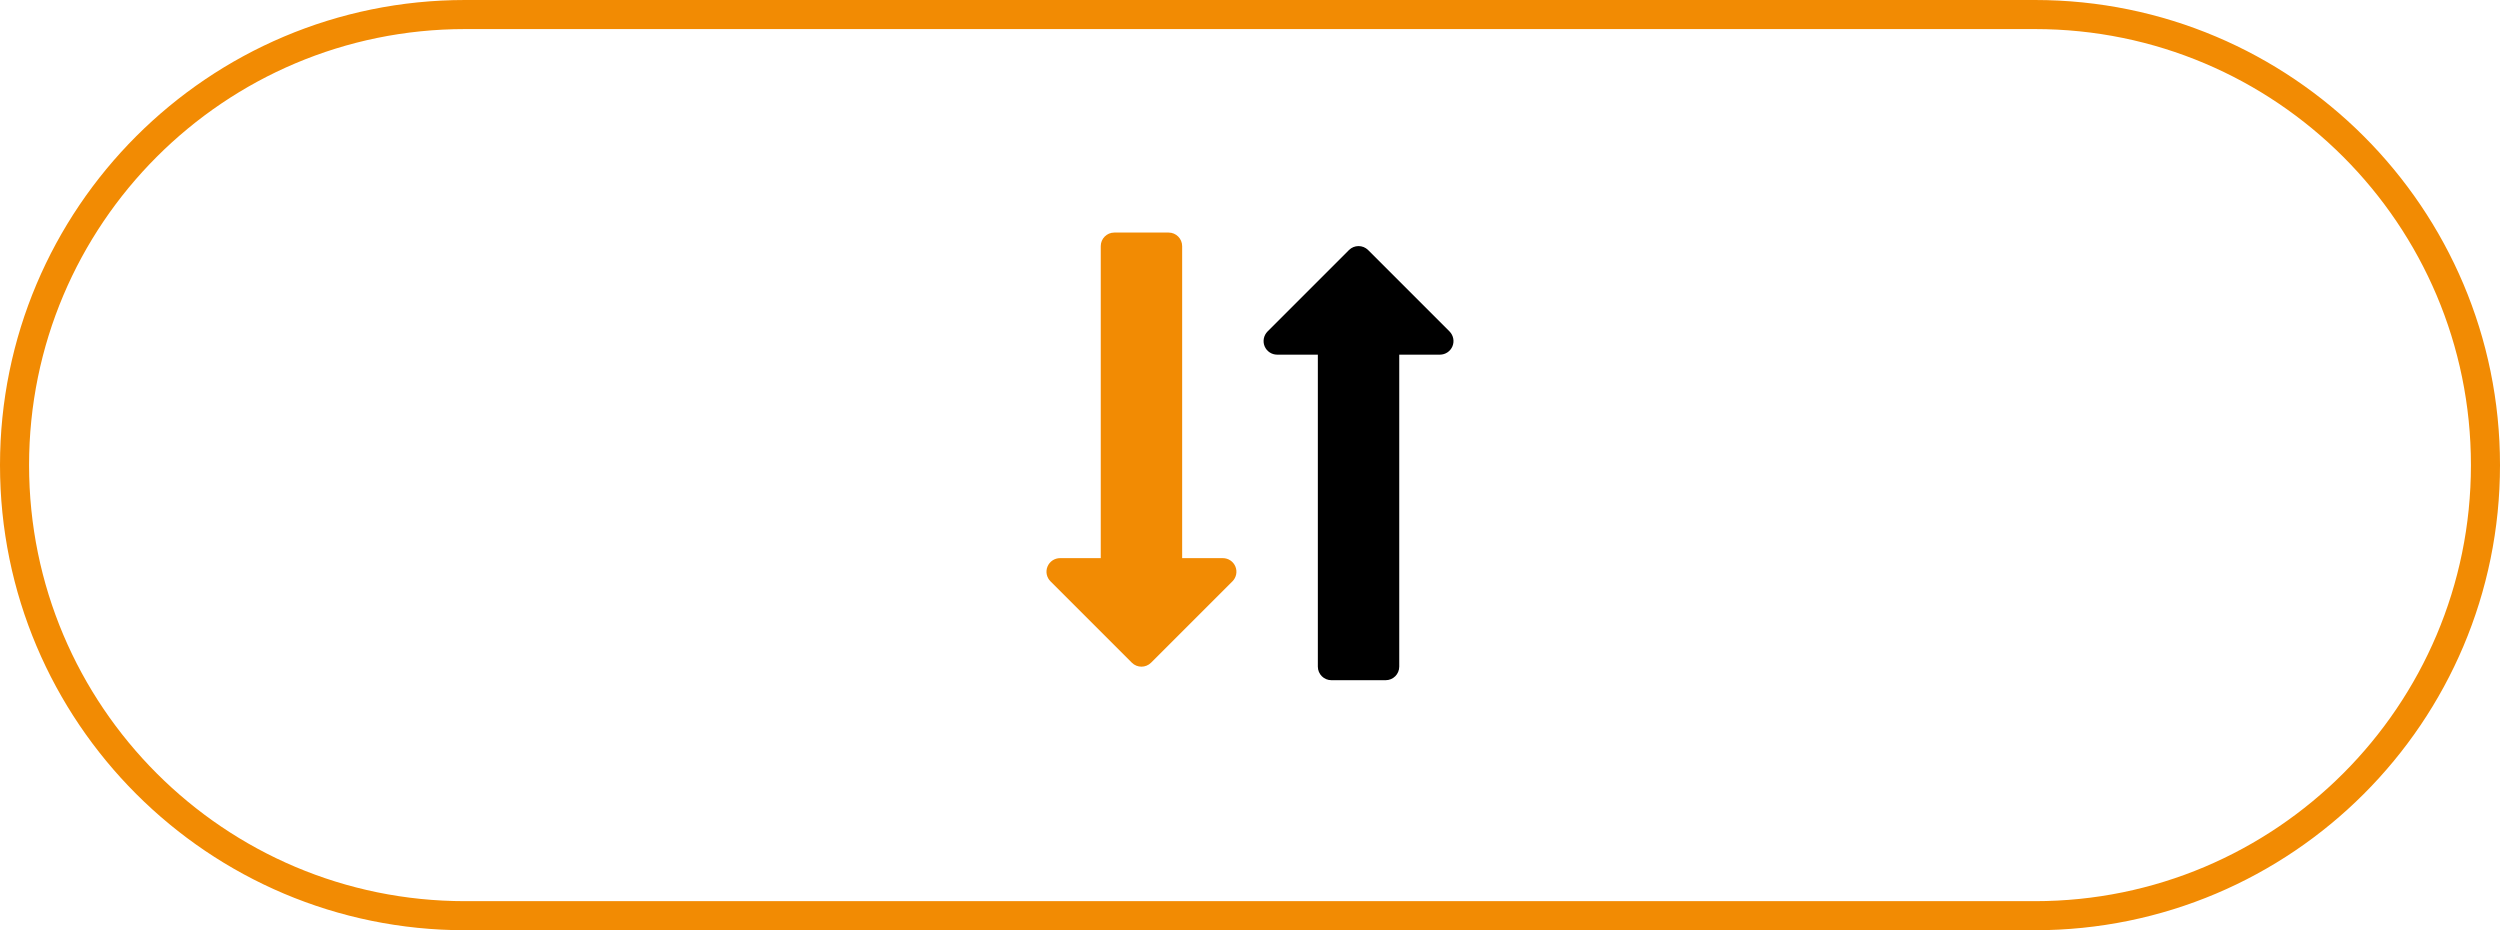 <svg width="86" height="32" viewBox="0 0 86 32" fill="none" xmlns="http://www.w3.org/2000/svg">
<path d="M70 0.5H16C7.44 0.5 0.5 7.44 0.5 16C0.5 24.56 7.44 31.5 16 31.5H70C78.56 31.5 85.5 24.56 85.5 16C85.5 7.44 78.56 0.5 70 0.5Z" stroke="#F28B03"/>
<path d="M48.134 22.933V12.2H49.533C49.722 12.2 49.893 12.086 49.965 11.911C50.037 11.736 49.996 11.537 49.864 11.402L47.064 8.602C46.882 8.42 46.586 8.42 46.404 8.602L43.604 11.402C43.471 11.537 43.431 11.736 43.502 11.911C43.574 12.086 43.745 12.2 43.934 12.2H45.334V22.933C45.334 23.19 45.543 23.399 45.8 23.399H47.667C47.925 23.399 48.134 23.19 48.134 22.933Z" fill="black"/>
<path d="M39.596 22.797L42.397 19.997C42.53 19.863 42.57 19.663 42.497 19.488C42.425 19.314 42.255 19.2 42.066 19.2H40.666V8.467C40.666 8.209 40.457 8 40.2 8H38.333C38.075 8 37.866 8.209 37.866 8.467V19.2H36.466C36.278 19.2 36.107 19.314 36.035 19.488C35.962 19.663 36.002 19.863 36.136 19.997L38.936 22.797C39.118 22.979 39.414 22.979 39.596 22.797Z" fill="#F28B03"/>
</svg>
